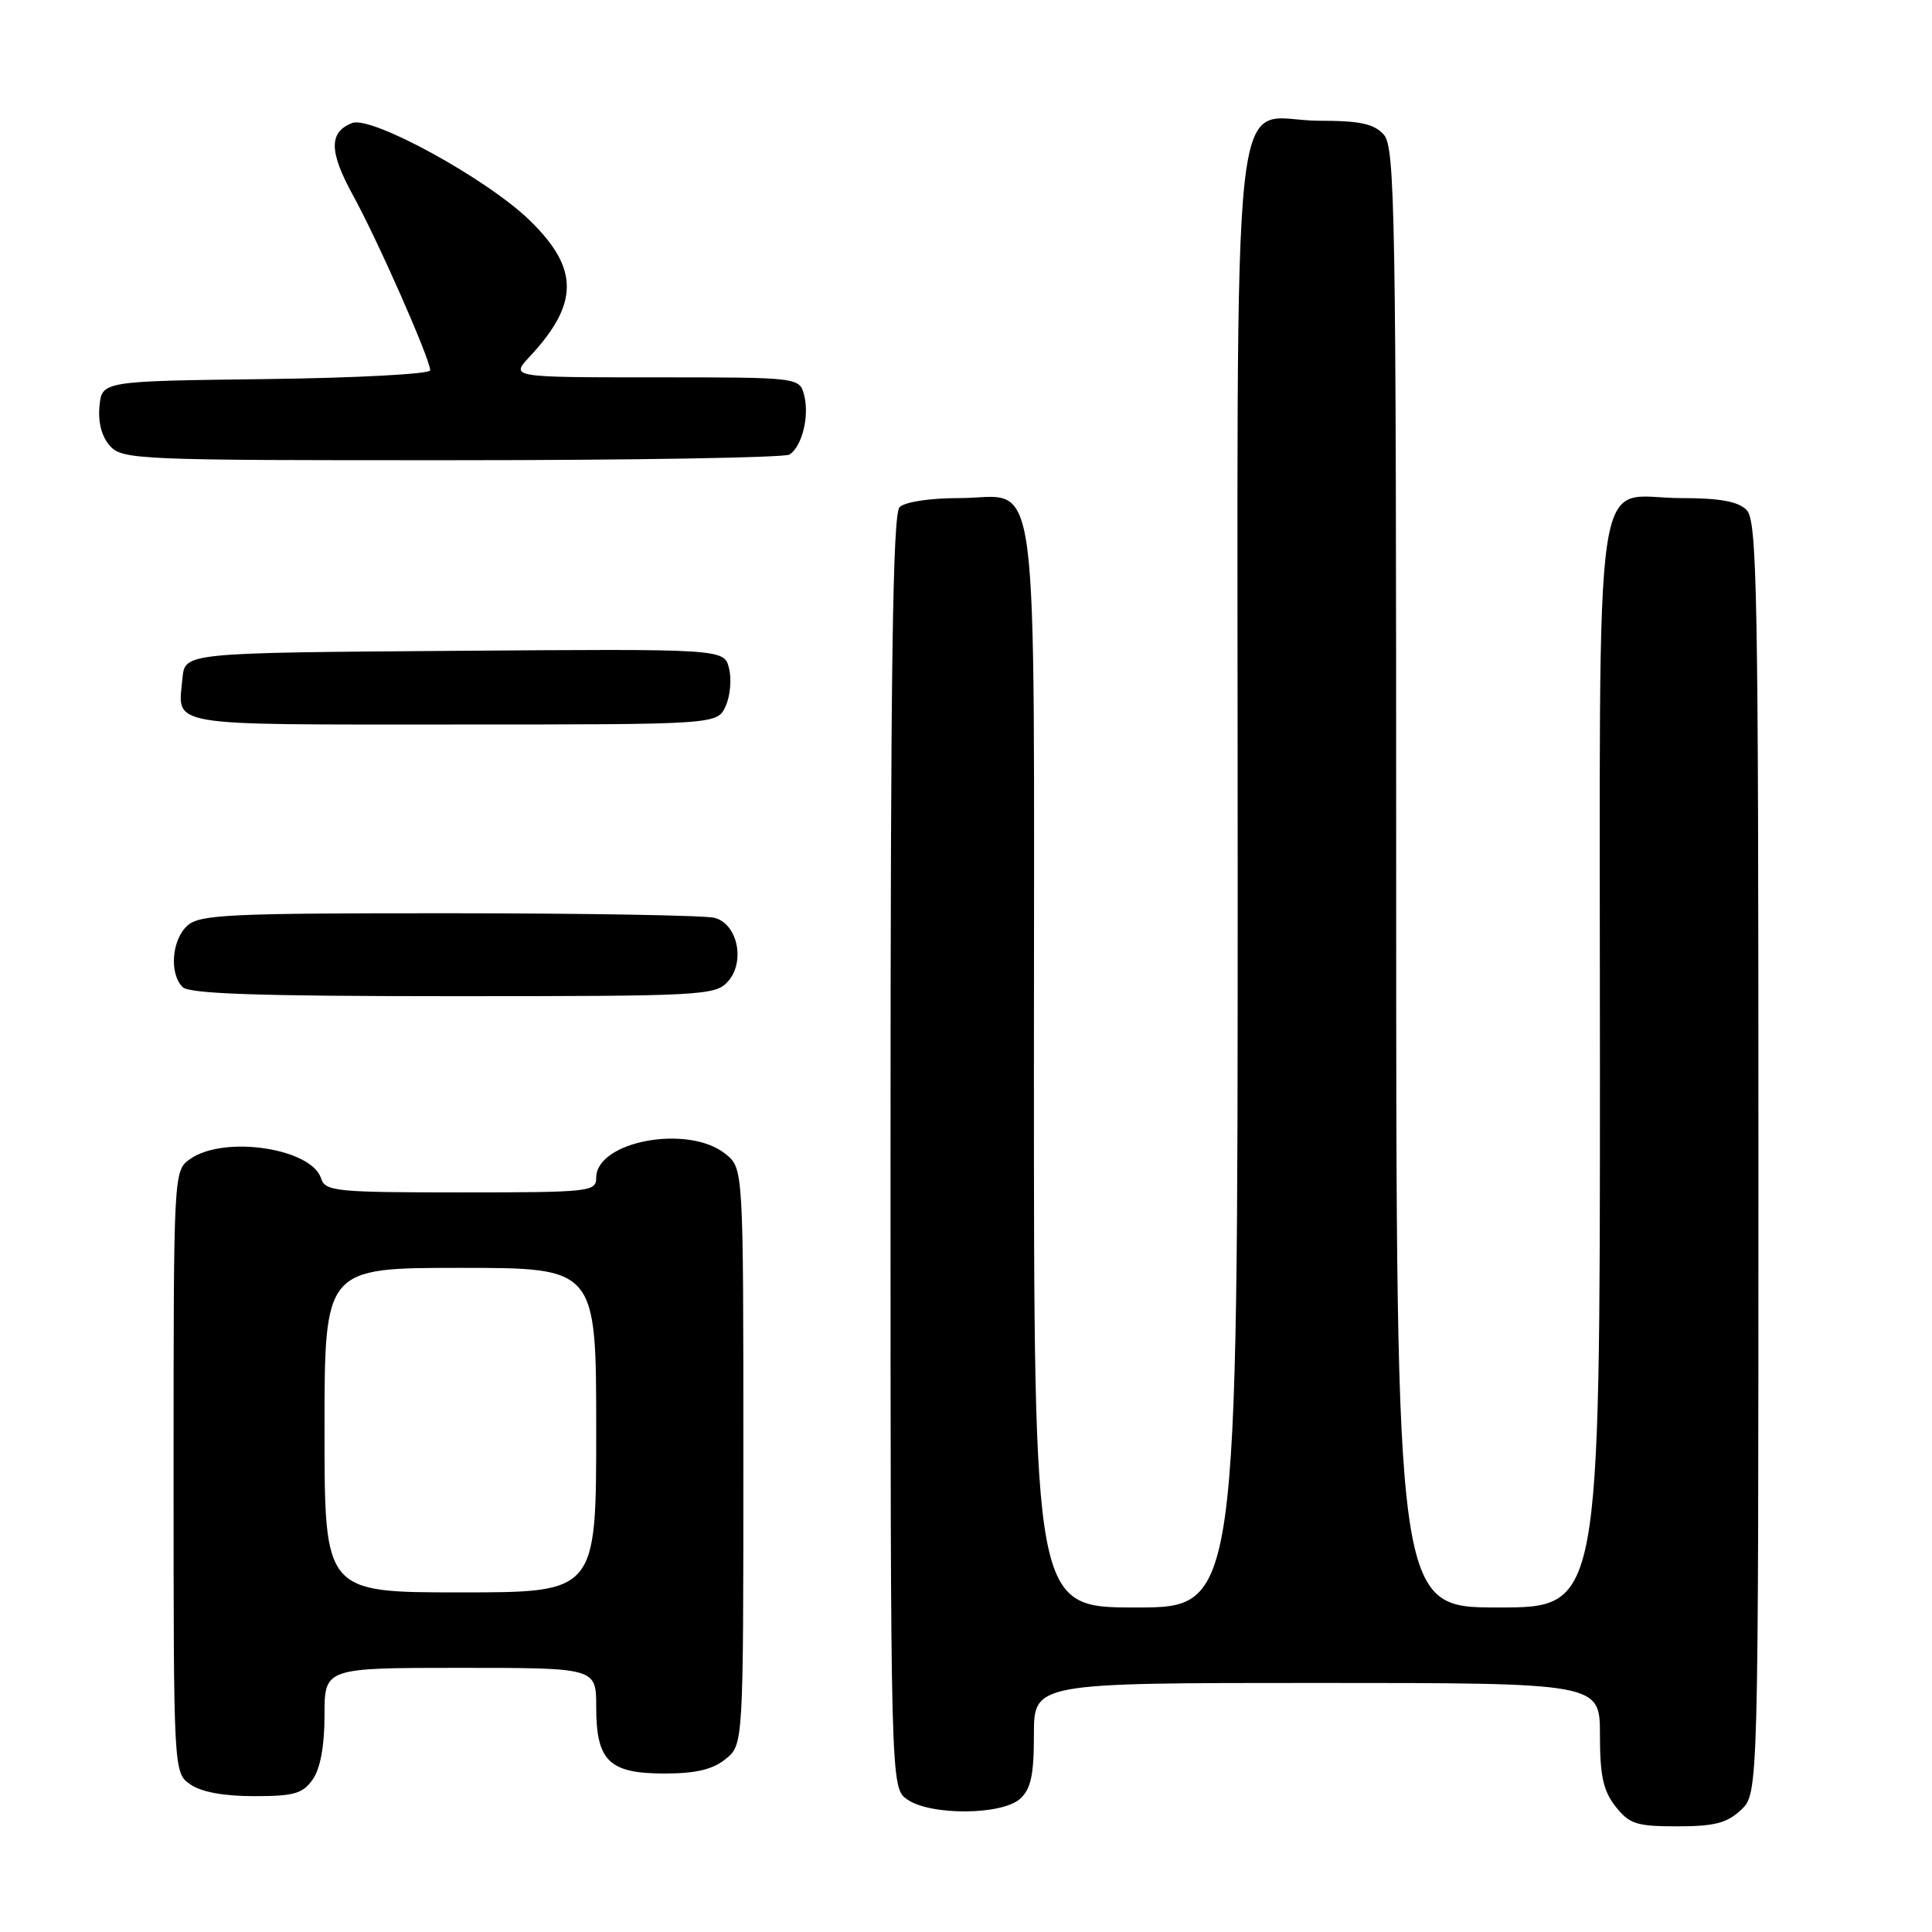 <?xml version="1.0" encoding="UTF-8" standalone="no"?>
<!DOCTYPE svg PUBLIC "-//W3C//DTD SVG 1.1//EN" "http://www.w3.org/Graphics/SVG/1.1/DTD/svg11.dtd" >
<svg xmlns="http://www.w3.org/2000/svg" xmlns:xlink="http://www.w3.org/1999/xlink" version="1.1" viewBox="0 0 256 256">
 <g >
 <path fill="currentColor"
d=" M 230.69 239.83 C 233.00 237.65 233.00 237.65 233.00 153.40 C 233.00 78.14 232.83 68.98 231.43 67.57 C 230.30 66.44 227.88 66.00 222.76 66.00 C 210.87 66.00 212.00 58.09 212.00 141.15 C 212.00 213.00 212.00 213.00 198.50 213.00 C 185.00 213.00 185.00 213.00 185.00 116.33 C 185.00 27.78 184.86 19.50 183.35 17.83 C 182.05 16.40 180.21 16.00 174.85 16.00 C 162.79 16.00 164.00 4.78 164.00 116.50 C 164.00 213.00 164.00 213.00 150.50 213.00 C 137.00 213.00 137.00 213.00 137.00 141.33 C 137.00 58.72 137.96 66.00 127.05 66.00 C 123.21 66.00 119.89 66.51 119.20 67.20 C 118.29 68.11 118.00 88.45 118.00 152.64 C 118.00 236.89 118.00 236.89 120.22 238.44 C 123.29 240.59 132.76 240.53 135.17 238.35 C 136.60 237.05 137.00 235.21 137.00 229.85 C 137.00 223.00 137.00 223.00 174.50 223.00 C 212.00 223.00 212.00 223.00 212.00 229.87 C 212.00 235.30 212.43 237.28 214.07 239.37 C 215.91 241.70 216.85 242.00 222.26 242.00 C 227.16 242.00 228.83 241.57 230.69 239.83 Z  M 41.44 235.78 C 42.45 234.34 43.00 231.34 43.00 227.28 C 43.00 221.00 43.00 221.00 61.00 221.00 C 79.00 221.00 79.00 221.00 79.00 226.17 C 79.00 233.34 80.70 235.00 88.04 235.00 C 92.20 235.00 94.43 234.47 96.14 233.09 C 98.50 231.18 98.50 231.18 98.50 193.00 C 98.50 154.82 98.50 154.82 96.14 152.91 C 91.24 148.94 79.00 151.19 79.00 156.06 C 79.00 157.91 78.16 158.00 61.07 158.00 C 44.50 158.00 43.09 157.86 42.55 156.15 C 41.27 152.14 29.72 150.41 25.22 153.56 C 23.00 155.11 23.00 155.11 23.00 195.00 C 23.00 234.89 23.00 234.89 25.22 236.44 C 26.66 237.45 29.65 238.00 33.67 238.00 C 38.96 238.00 40.12 237.67 41.44 235.78 Z  M 96.44 130.07 C 98.79 127.47 97.75 122.43 94.69 121.62 C 93.49 121.29 77.69 121.02 59.58 121.01 C 30.34 121.00 26.45 121.18 24.83 122.65 C 22.75 124.53 22.41 129.01 24.20 130.80 C 25.09 131.69 34.43 132.00 60.05 132.00 C 93.02 132.00 94.77 131.91 96.44 130.07 Z  M 96.15 93.57 C 96.76 92.24 96.96 89.98 96.60 88.56 C 95.96 85.97 95.96 85.97 60.23 86.24 C 24.50 86.50 24.50 86.50 24.18 89.85 C 23.56 96.35 21.54 96.00 59.99 96.00 C 95.04 96.00 95.04 96.00 96.15 93.57 Z  M 104.62 60.23 C 106.27 59.14 107.26 55.19 106.57 52.43 C 105.96 50.00 105.96 50.00 86.79 50.00 C 67.63 50.00 67.63 50.00 70.19 47.25 C 76.75 40.22 76.74 35.56 70.18 29.19 C 64.52 23.69 49.24 15.31 46.67 16.30 C 43.56 17.49 43.59 20.09 46.78 25.89 C 50.08 31.90 57.00 47.59 57.00 49.07 C 57.00 49.56 47.21 50.08 35.25 50.23 C 13.50 50.50 13.50 50.50 13.18 53.84 C 12.98 55.98 13.48 57.88 14.58 59.09 C 16.23 60.91 18.28 61.00 59.90 60.98 C 83.88 60.98 104.00 60.64 104.62 60.23 Z  M 43.00 189.50 C 43.00 168.00 43.00 168.00 61.00 168.00 C 79.00 168.00 79.00 168.00 79.00 189.50 C 79.00 211.00 79.00 211.00 61.00 211.00 C 43.00 211.00 43.00 211.00 43.00 189.50 Z "/>
</g>
</svg>